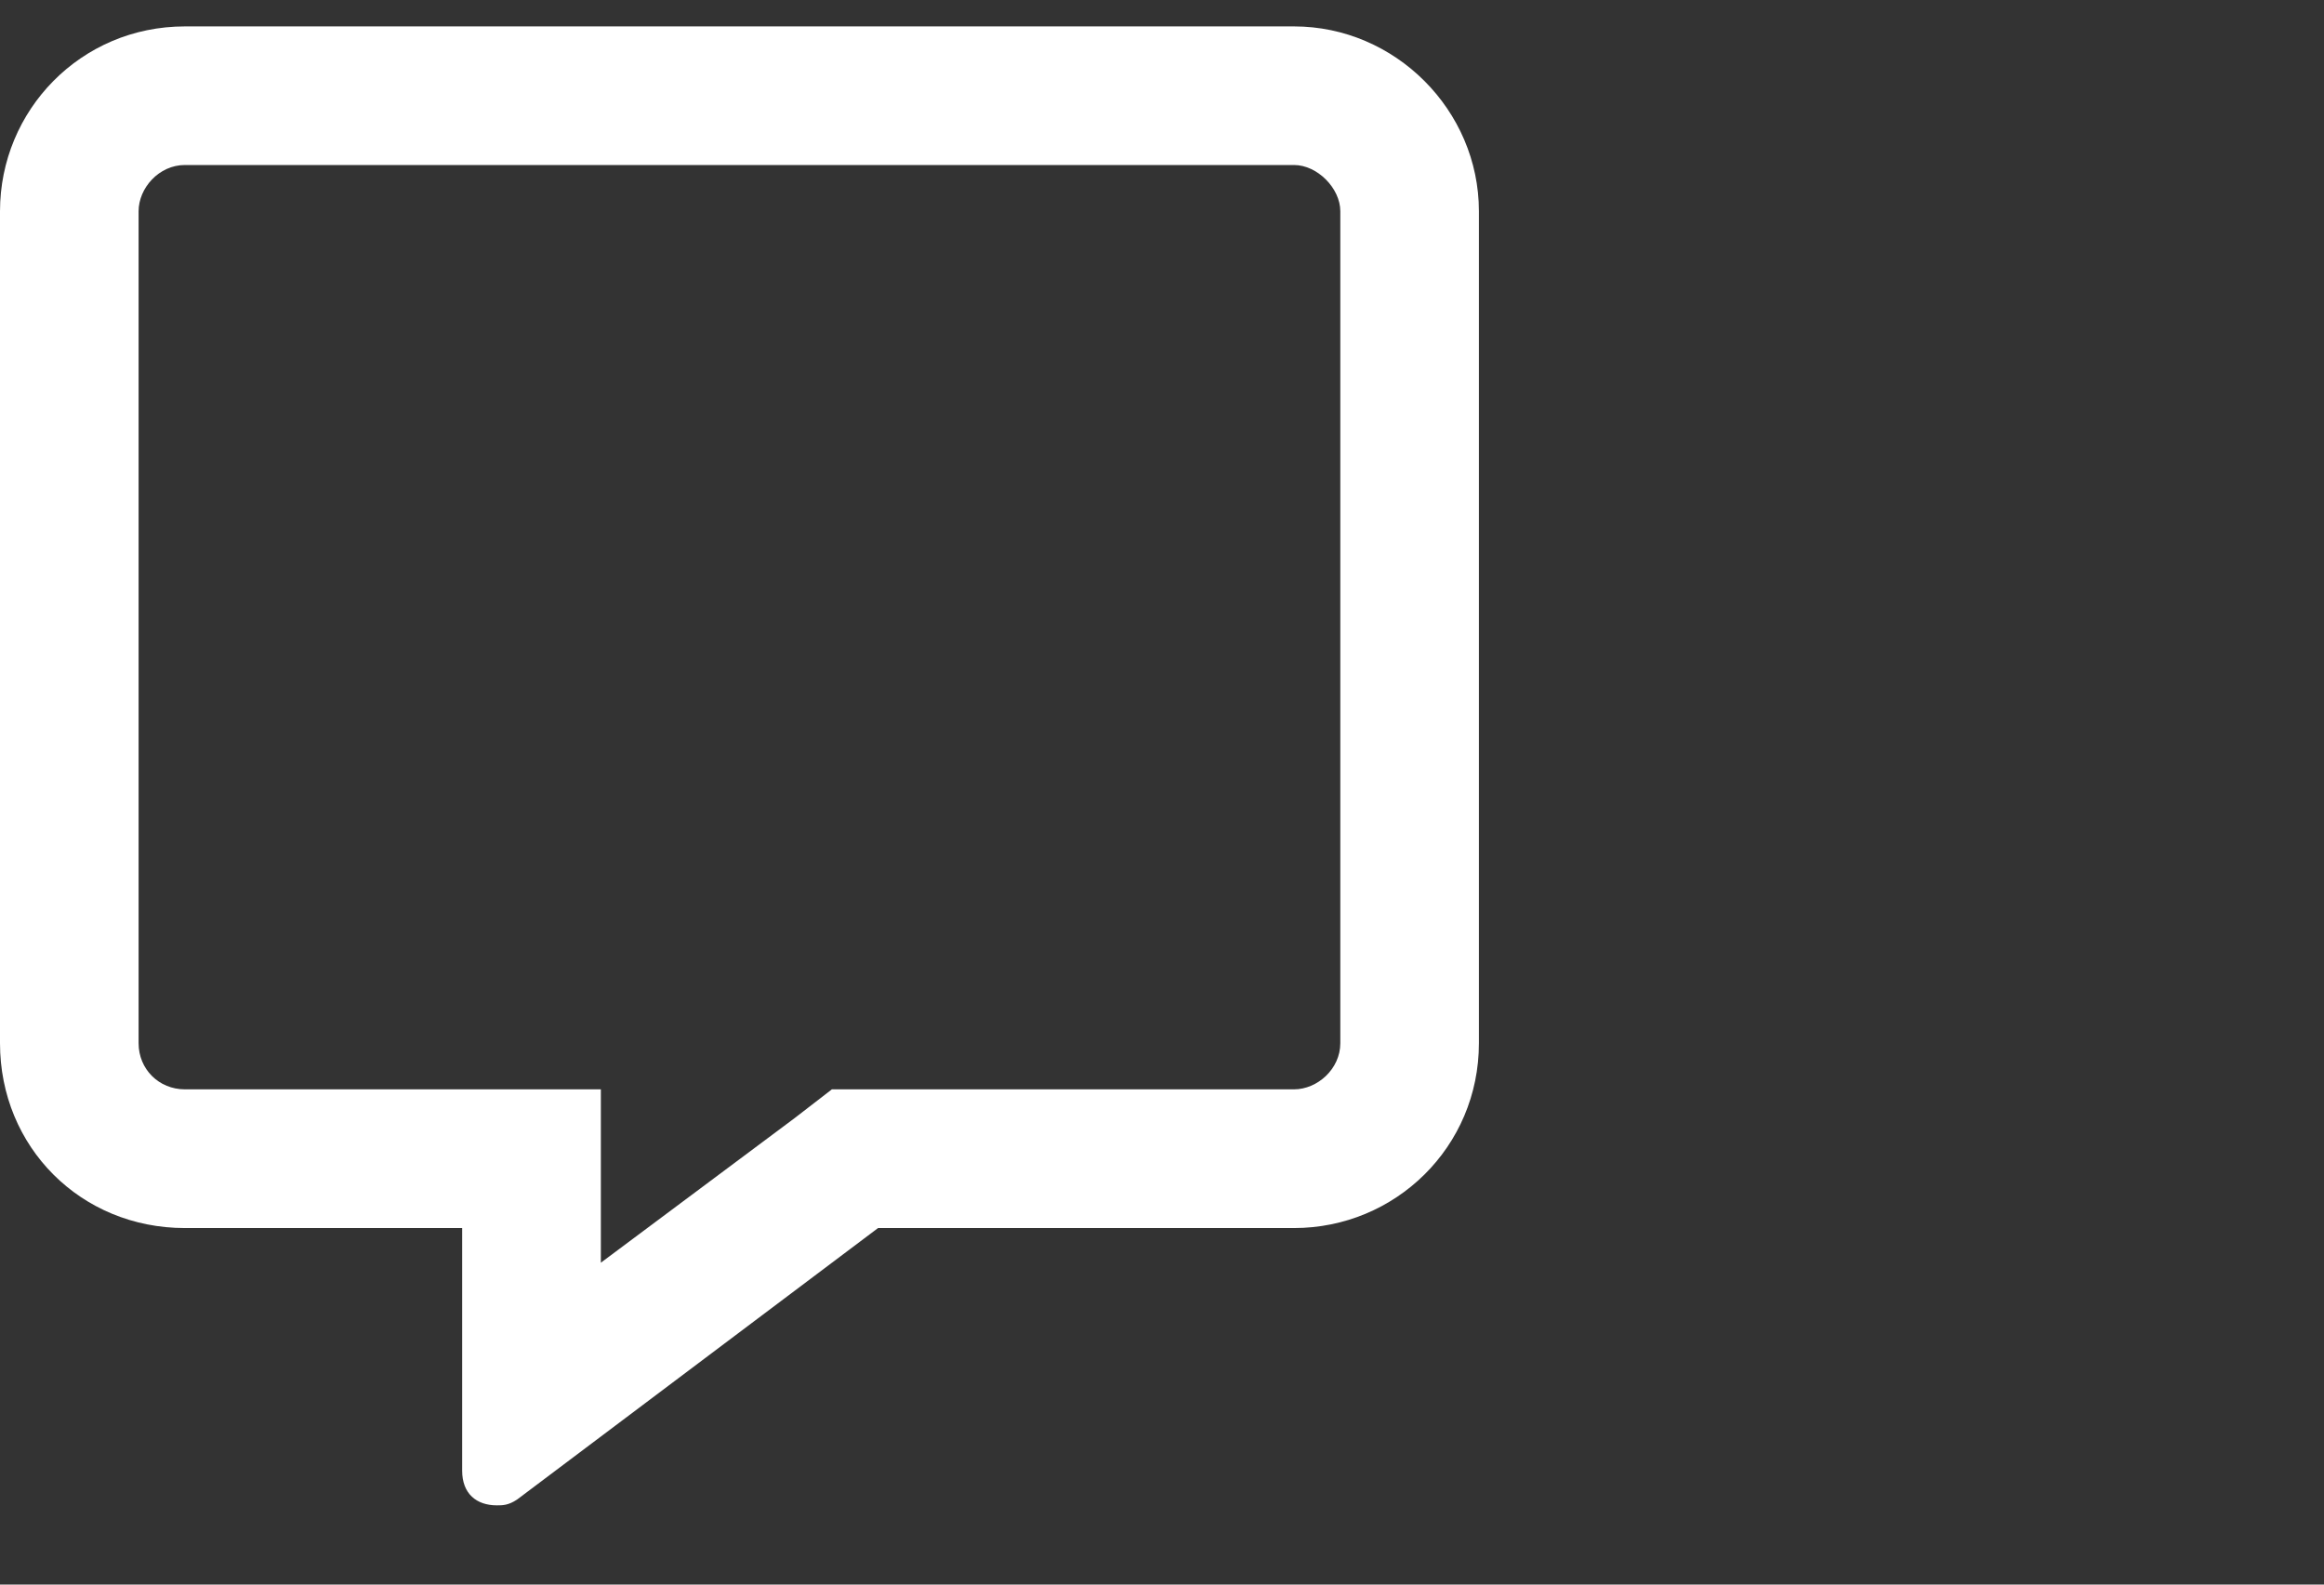 <svg width="22" height="15" viewBox="0 0 22 15" fill="none" xmlns="http://www.w3.org/2000/svg">
<rect x="0" y="0" width="22" height="15" fill="#333333" stroke="none"/>
<path d="M12.25 0.25C13.207 0.25 14 1.043 14 2V9.875C14 10.859 13.207 11.625 12.25 11.625H8.312L4.895 14.195C4.812 14.25 4.758 14.25 4.703 14.25C4.512 14.25 4.375 14.141 4.375 13.922V11.625H1.75C0.766 11.625 0 10.859 0 9.875V2C0 1.043 0.766 0.25 1.75 0.25H12.25ZM12.688 9.875V2C12.688 1.781 12.469 1.562 12.25 1.562H1.75C1.504 1.562 1.312 1.781 1.312 2V9.875C1.312 10.121 1.504 10.312 1.75 10.312H5.688V11.953L7.52 10.586L7.875 10.312H12.25C12.469 10.312 12.688 10.121 12.688 9.875Z" fill="white"/>
</svg>
